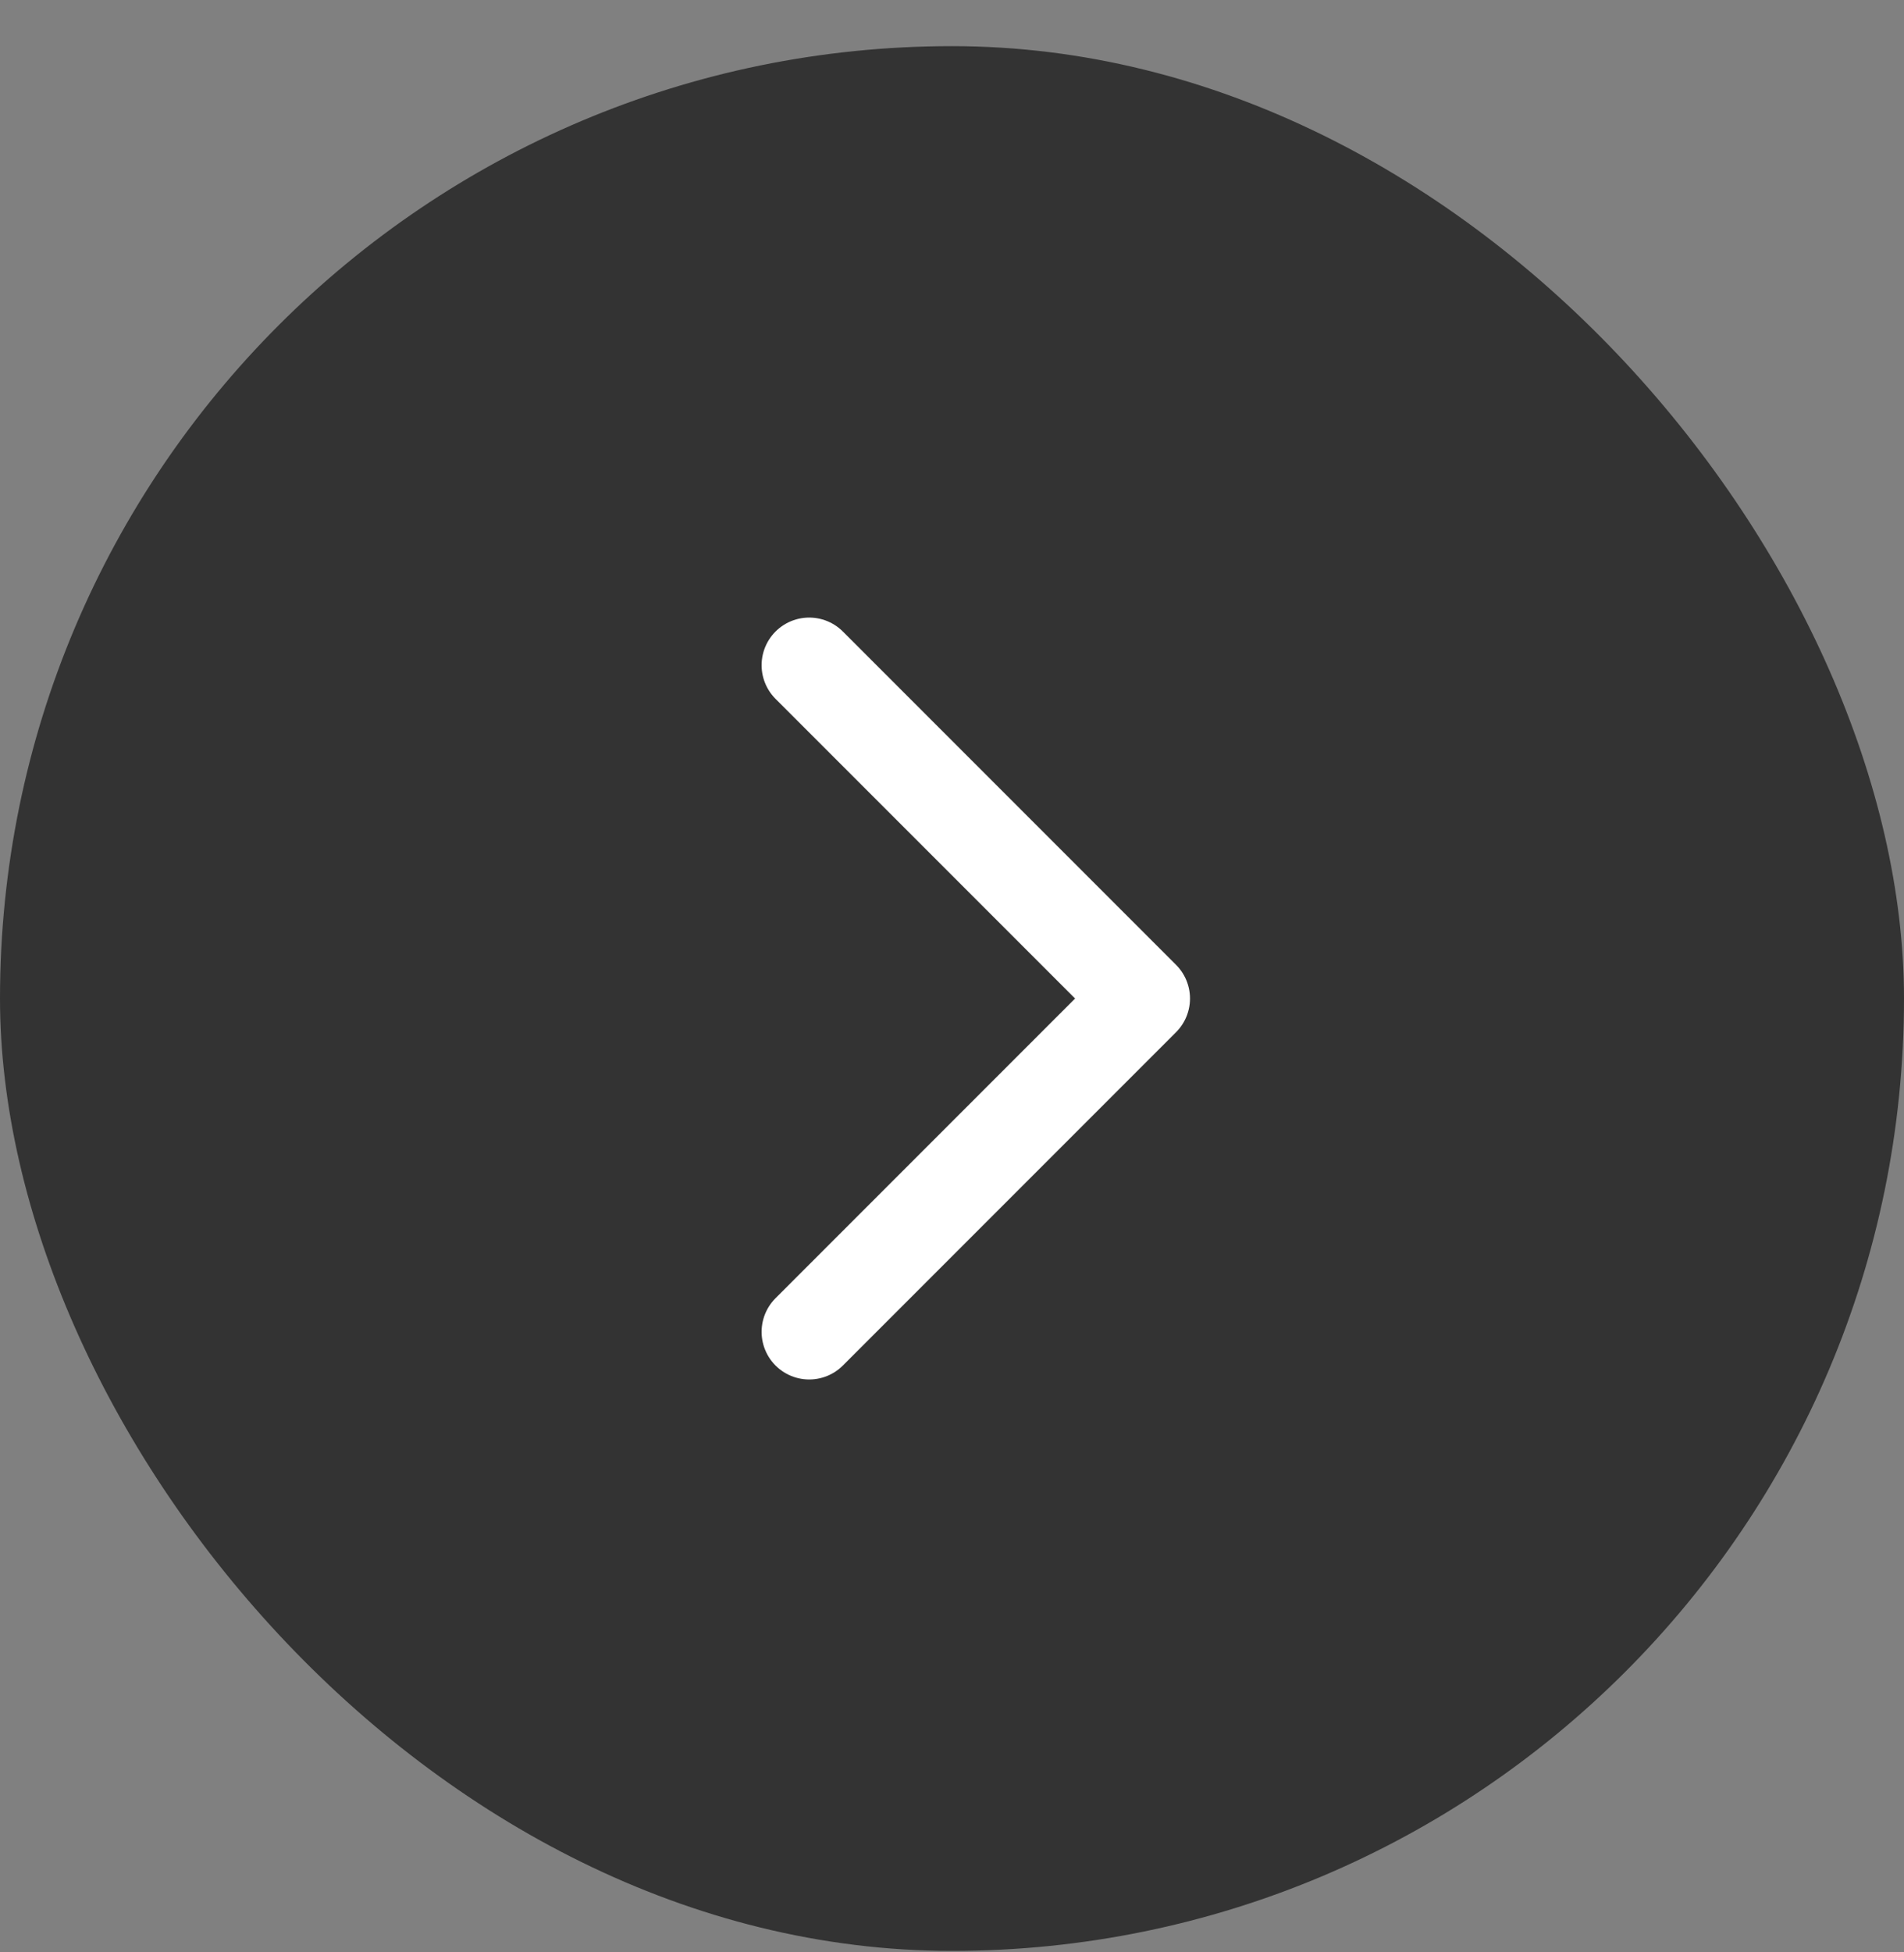 <svg width="40" height="41" viewBox="0 0 40 41" fill="none" xmlns="http://www.w3.org/2000/svg">
<rect x="0" y="0" width="40" height="41" fill="#808080" stroke="none"/>
<rect y="0.969" width="40" height="40" rx="20" fill="black" fill-opacity="0.6"/>
<g clip-path="url(#clip0_1_61)">
<path d="M17 13.969L24 20.969L17 27.969" stroke="white" stroke-width="2" stroke-linecap="round" stroke-linejoin="round"/>
</g>
<defs>
<clipPath id="clip0_1_61">
<rect width="24" height="24" fill="white" transform="translate(8 8.969)"/>
</clipPath>
</defs>
</svg>

